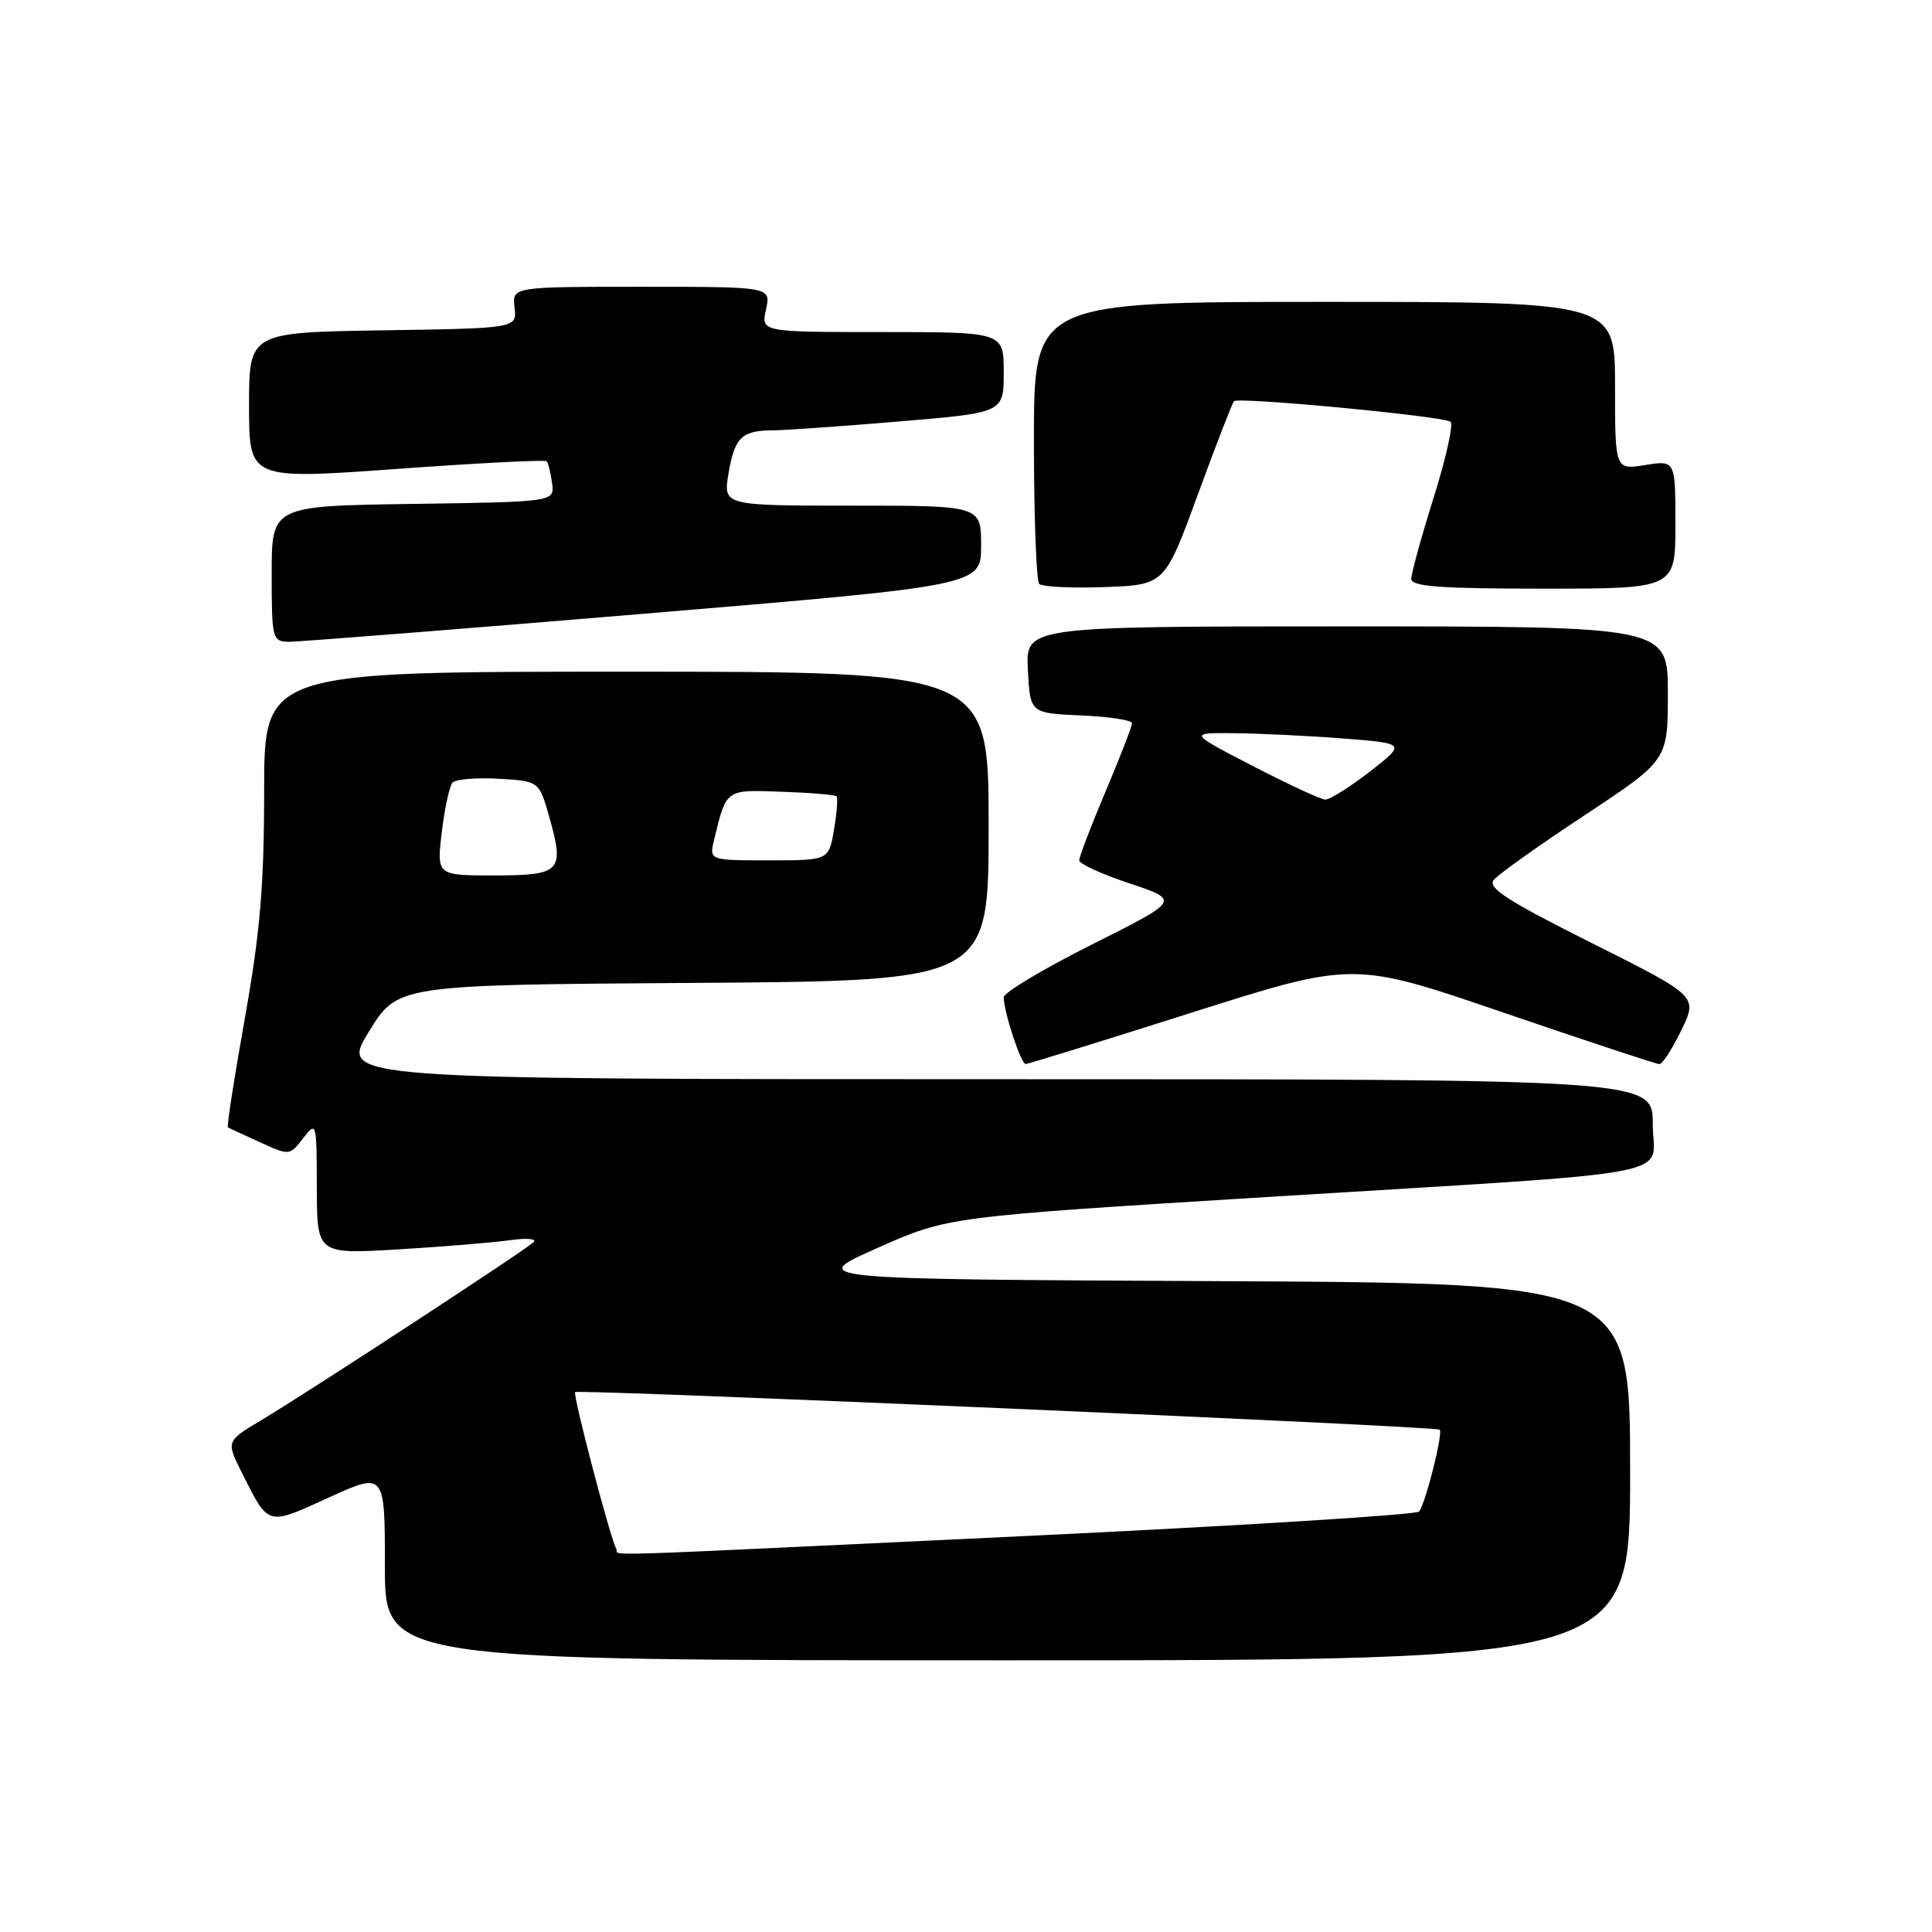 <?xml version="1.0" encoding="UTF-8" standalone="no"?>
<!DOCTYPE svg PUBLIC "-//W3C//DTD SVG 1.1//EN" "http://www.w3.org/Graphics/SVG/1.1/DTD/svg11.dtd" >
<svg xmlns="http://www.w3.org/2000/svg" xmlns:xlink="http://www.w3.org/1999/xlink" version="1.1" viewBox="0 0 256 256">
 <g >
 <path fill="currentColor"
d=" M 216.00 195.01 C 216.00 170.02 216.00 170.02 161.47 169.76 C 106.95 169.50 106.95 169.50 116.27 165.36 C 125.59 161.22 125.59 161.22 168.05 158.60 C 224.57 155.11 219.00 156.16 219.00 148.94 C 219.00 143.00 219.00 143.00 132.01 143.00 C 45.02 143.00 45.02 143.00 48.85 136.75 C 52.67 130.50 52.67 130.50 91.83 130.24 C 131.00 129.98 131.00 129.98 131.00 109.49 C 131.00 89.00 131.00 89.00 83.00 89.00 C 35.00 89.00 35.00 89.00 35.00 104.79 C 35.00 117.31 34.47 123.55 32.45 134.90 C 31.04 142.78 30.03 149.30 30.20 149.39 C 30.36 149.48 32.27 150.37 34.44 151.35 C 38.36 153.14 38.39 153.14 40.17 150.82 C 41.93 148.54 41.96 148.65 41.98 157.35 C 42.00 166.19 42.00 166.19 52.75 165.55 C 58.66 165.20 65.30 164.65 67.50 164.34 C 69.70 164.03 71.15 164.13 70.73 164.57 C 69.80 165.54 40.98 184.38 34.53 188.24 C 29.95 190.98 29.95 190.98 32.10 195.24 C 35.64 202.27 35.34 202.19 43.55 198.44 C 51.00 195.05 51.00 195.05 51.00 207.53 C 51.00 220.00 51.00 220.00 133.50 220.00 C 216.00 220.00 216.00 220.00 216.00 195.01 Z  M 157.93 134.17 C 179.36 127.37 179.36 127.37 199.26 134.19 C 210.21 137.93 219.49 141.00 219.88 141.00 C 220.28 141.00 221.59 138.98 222.79 136.50 C 224.97 132.00 224.97 132.00 210.90 124.95 C 199.71 119.34 197.06 117.63 197.94 116.58 C 198.54 115.84 203.98 111.98 210.02 107.99 C 221.00 100.73 221.00 100.73 221.00 91.86 C 221.00 83.00 221.00 83.00 178.45 83.00 C 135.90 83.00 135.90 83.00 136.20 88.75 C 136.50 94.50 136.50 94.50 143.25 94.80 C 146.96 94.96 150.00 95.42 150.00 95.83 C 150.00 96.23 148.43 100.30 146.50 104.86 C 144.57 109.42 143.00 113.54 143.00 114.00 C 143.00 114.46 146.01 115.84 149.69 117.06 C 156.38 119.29 156.38 119.29 144.69 125.15 C 138.26 128.38 133.00 131.52 133.00 132.14 C 133.00 134.06 135.28 141.00 135.91 140.99 C 136.23 140.98 146.14 137.92 157.93 134.17 Z  M 85.25 81.33 C 130.00 77.59 130.00 77.59 130.00 72.30 C 130.00 67.00 130.00 67.00 112.91 67.00 C 95.82 67.00 95.82 67.00 96.53 62.75 C 97.34 57.94 98.27 57.04 102.45 57.02 C 104.07 57.01 111.61 56.48 119.20 55.84 C 133.00 54.69 133.00 54.69 133.00 49.34 C 133.00 44.00 133.00 44.00 116.92 44.00 C 100.84 44.00 100.84 44.00 101.50 41.00 C 102.16 38.00 102.16 38.00 85.01 38.00 C 67.86 38.00 67.86 38.00 68.18 40.75 C 68.50 43.50 68.50 43.50 50.75 43.77 C 33.00 44.05 33.00 44.05 33.00 53.79 C 33.00 63.54 33.00 63.54 52.53 62.14 C 63.27 61.36 72.23 60.90 72.43 61.12 C 72.64 61.33 72.96 62.62 73.15 64.00 C 73.50 66.50 73.50 66.50 54.75 66.77 C 36.00 67.04 36.00 67.04 36.00 76.02 C 36.00 84.66 36.09 85.00 38.25 85.04 C 39.49 85.05 60.64 83.39 85.25 81.33 Z  M 158.72 65.53 C 161.13 58.95 163.29 53.38 163.51 53.16 C 164.10 52.57 191.39 55.16 192.21 55.89 C 192.60 56.24 191.59 60.77 189.96 65.96 C 188.33 71.15 187.00 75.99 187.00 76.70 C 187.00 77.72 190.81 78.00 204.50 78.00 C 222.00 78.00 222.00 78.00 222.00 69.49 C 222.00 60.98 222.00 60.98 218.00 61.62 C 214.00 62.26 214.00 62.26 214.00 51.13 C 214.00 40.00 214.00 40.00 175.50 40.00 C 137.00 40.00 137.00 40.00 137.00 58.33 C 137.00 68.42 137.32 76.98 137.70 77.37 C 138.09 77.76 141.99 77.95 146.37 77.79 C 154.33 77.50 154.33 77.50 158.72 65.53 Z  M 81.67 205.25 C 80.89 203.94 75.87 184.80 76.21 184.46 C 76.62 184.05 190.32 188.99 190.77 189.44 C 191.24 189.91 188.85 199.36 188.03 200.29 C 187.64 200.72 164.19 202.18 135.91 203.53 C 75.90 206.38 82.23 206.18 81.67 205.25 Z  M 58.54 110.25 C 58.92 107.09 59.56 104.14 59.97 103.69 C 60.38 103.25 63.13 103.02 66.08 103.19 C 71.44 103.50 71.44 103.50 72.80 108.32 C 74.82 115.48 74.32 116.00 65.46 116.00 C 57.86 116.00 57.86 116.00 58.54 110.25 Z  M 94.63 111.25 C 96.26 104.52 96.11 104.63 103.58 104.91 C 107.38 105.04 110.65 105.32 110.84 105.51 C 111.04 105.71 110.89 107.70 110.51 109.93 C 109.82 114.00 109.82 114.00 101.89 114.00 C 93.96 114.00 93.96 114.00 94.63 111.25 Z  M 166.00 101.50 C 157.50 97.10 157.50 97.10 163.50 97.15 C 166.80 97.18 173.28 97.49 177.91 97.85 C 186.32 98.50 186.32 98.50 181.50 102.25 C 178.84 104.31 176.18 105.98 175.59 105.95 C 174.99 105.92 170.68 103.92 166.00 101.50 Z "/>
</g>
</svg>